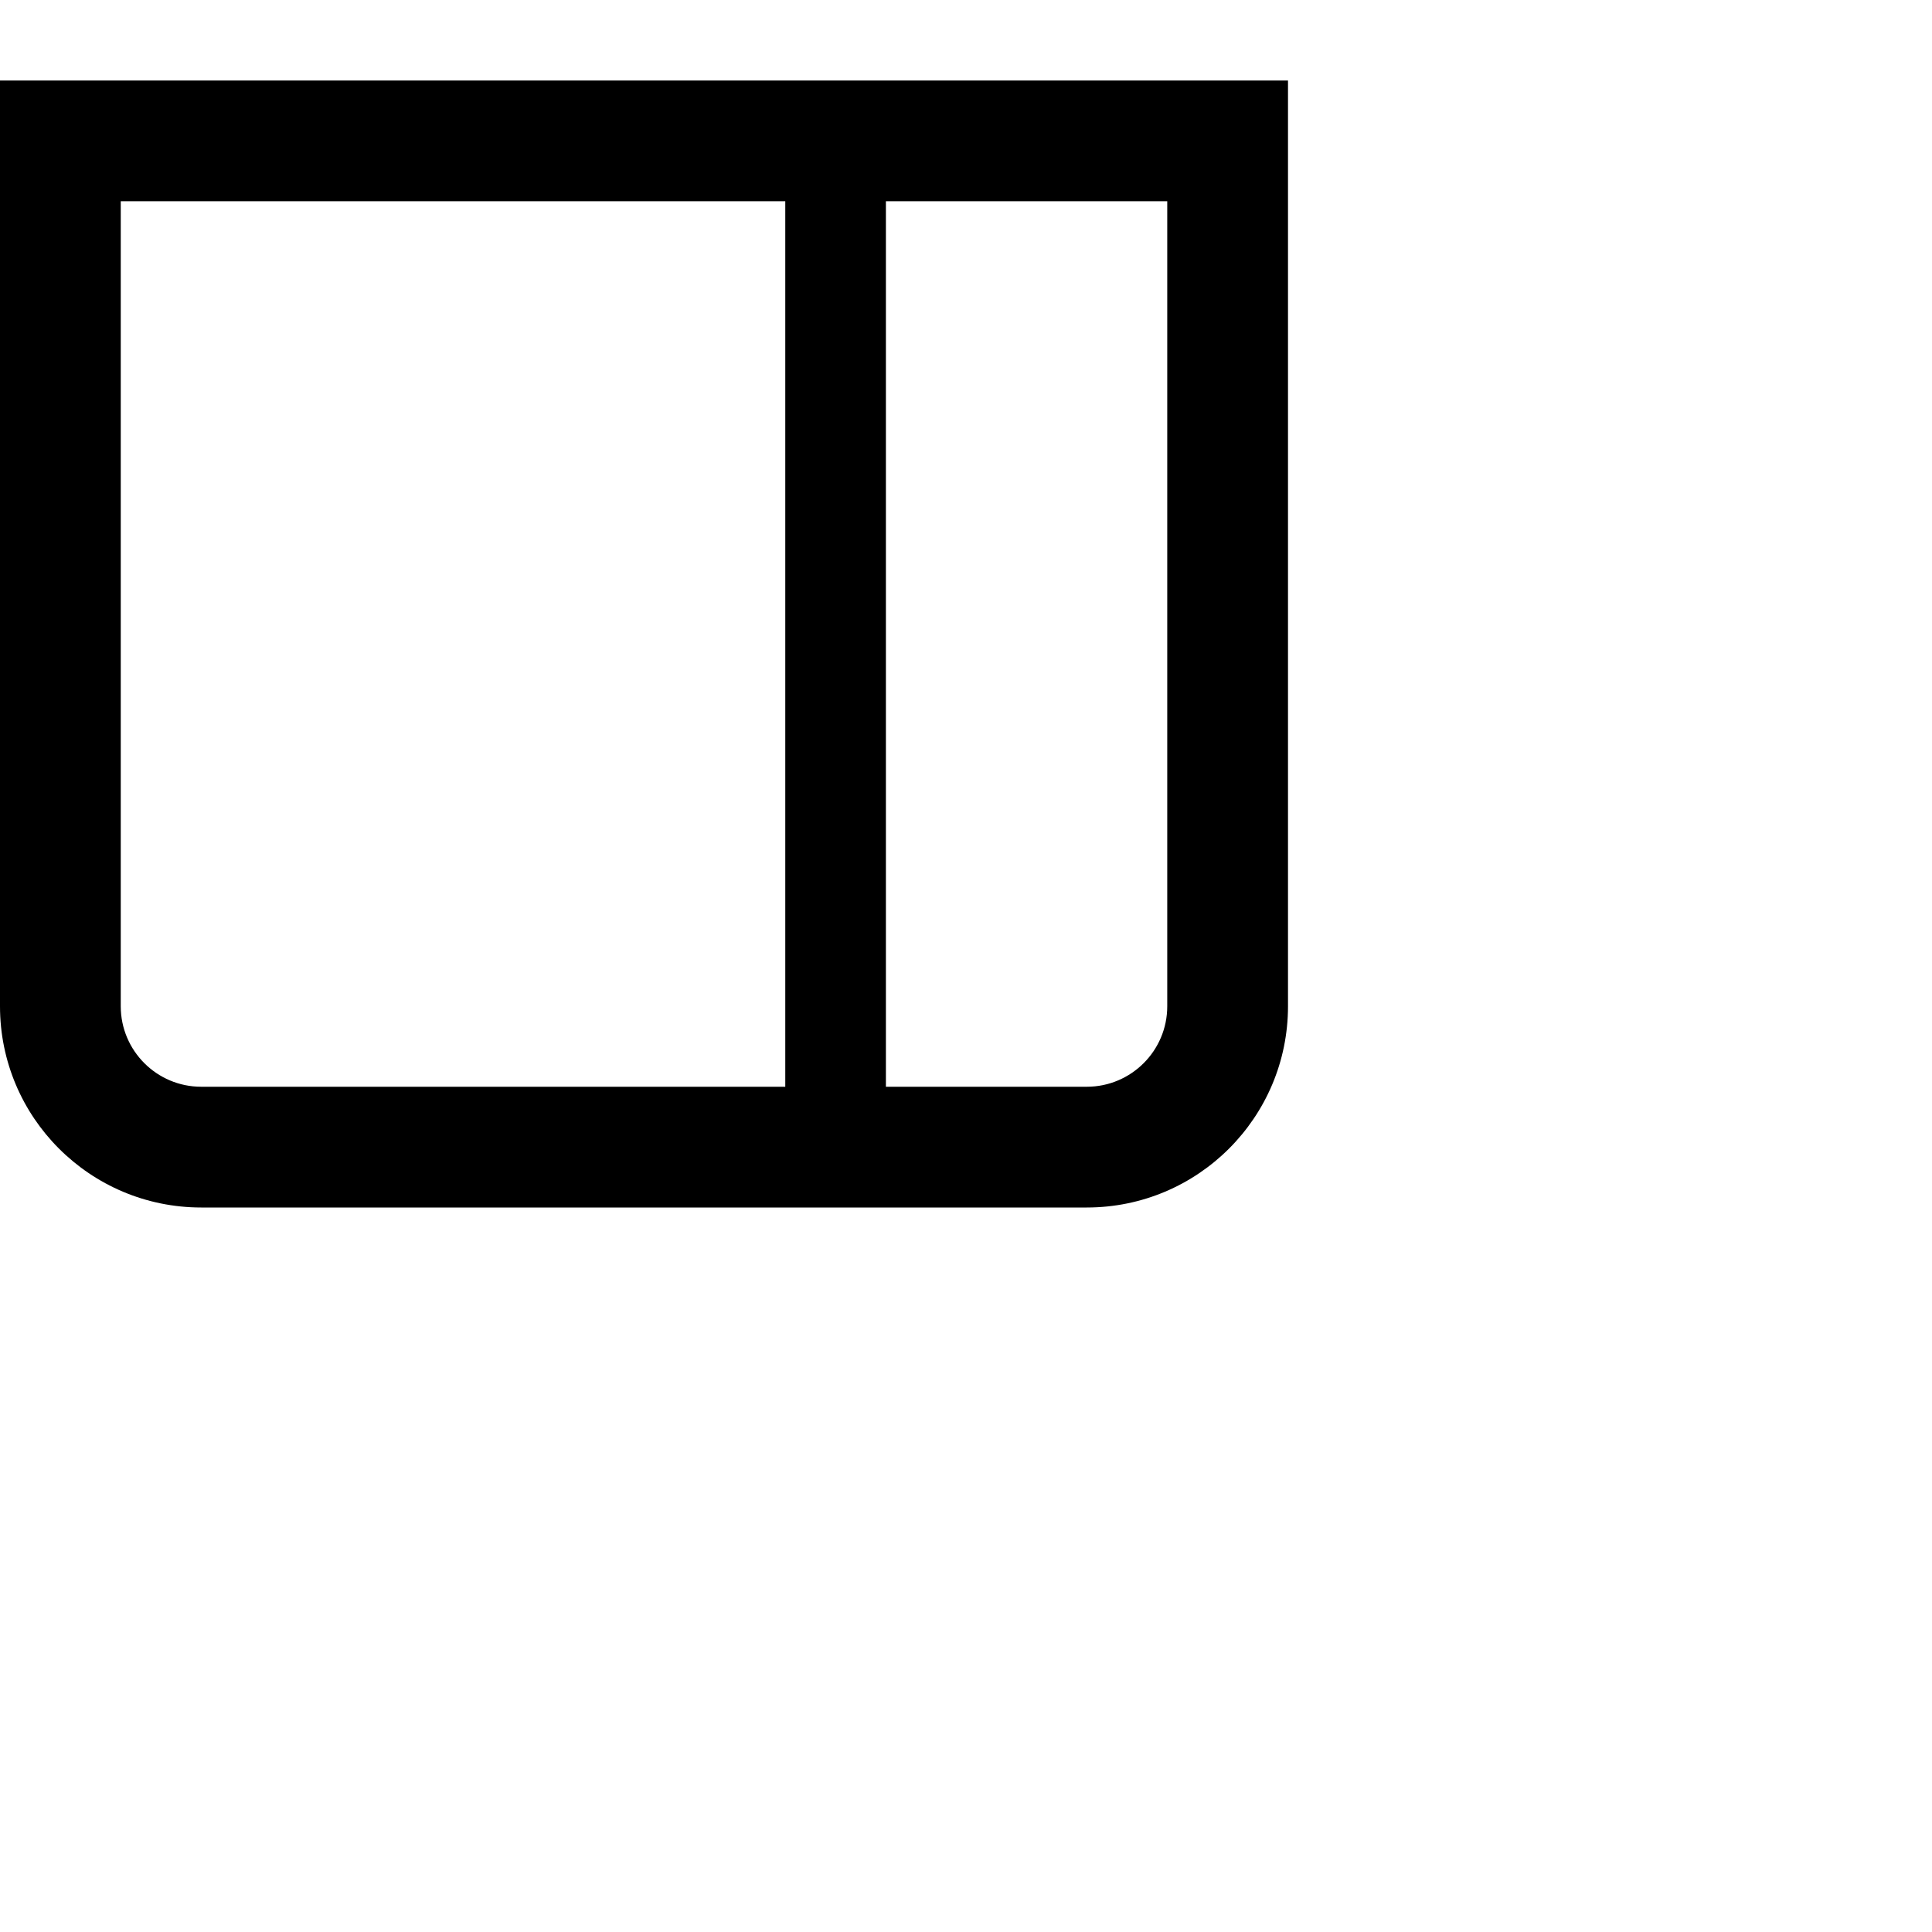 <svg data-testid="geist-icon" height="16" stroke-linejoin="round" style="color: currentColor" viewBox="0 0 24 24" width="16">
                                <path fill-rule="evenodd" clip-rule="evenodd" d="M11.005 2.5H14.5V12.5C14.5 13.052 14.052 13.5 13.5 13.5H11.005L11.005 2.5ZM9.755 2.5H1.5V12.5C1.5 13.052 1.948 13.5 2.5 13.5H9.755L9.755 2.5ZM0 1H1.5H14.5H16V2.5V12.5C16 13.881 14.881 15 13.5 15H2.5C1.119 15 0 13.881 0 12.5V2.5V1Z" fill="currentColor"></path>
                              </svg>